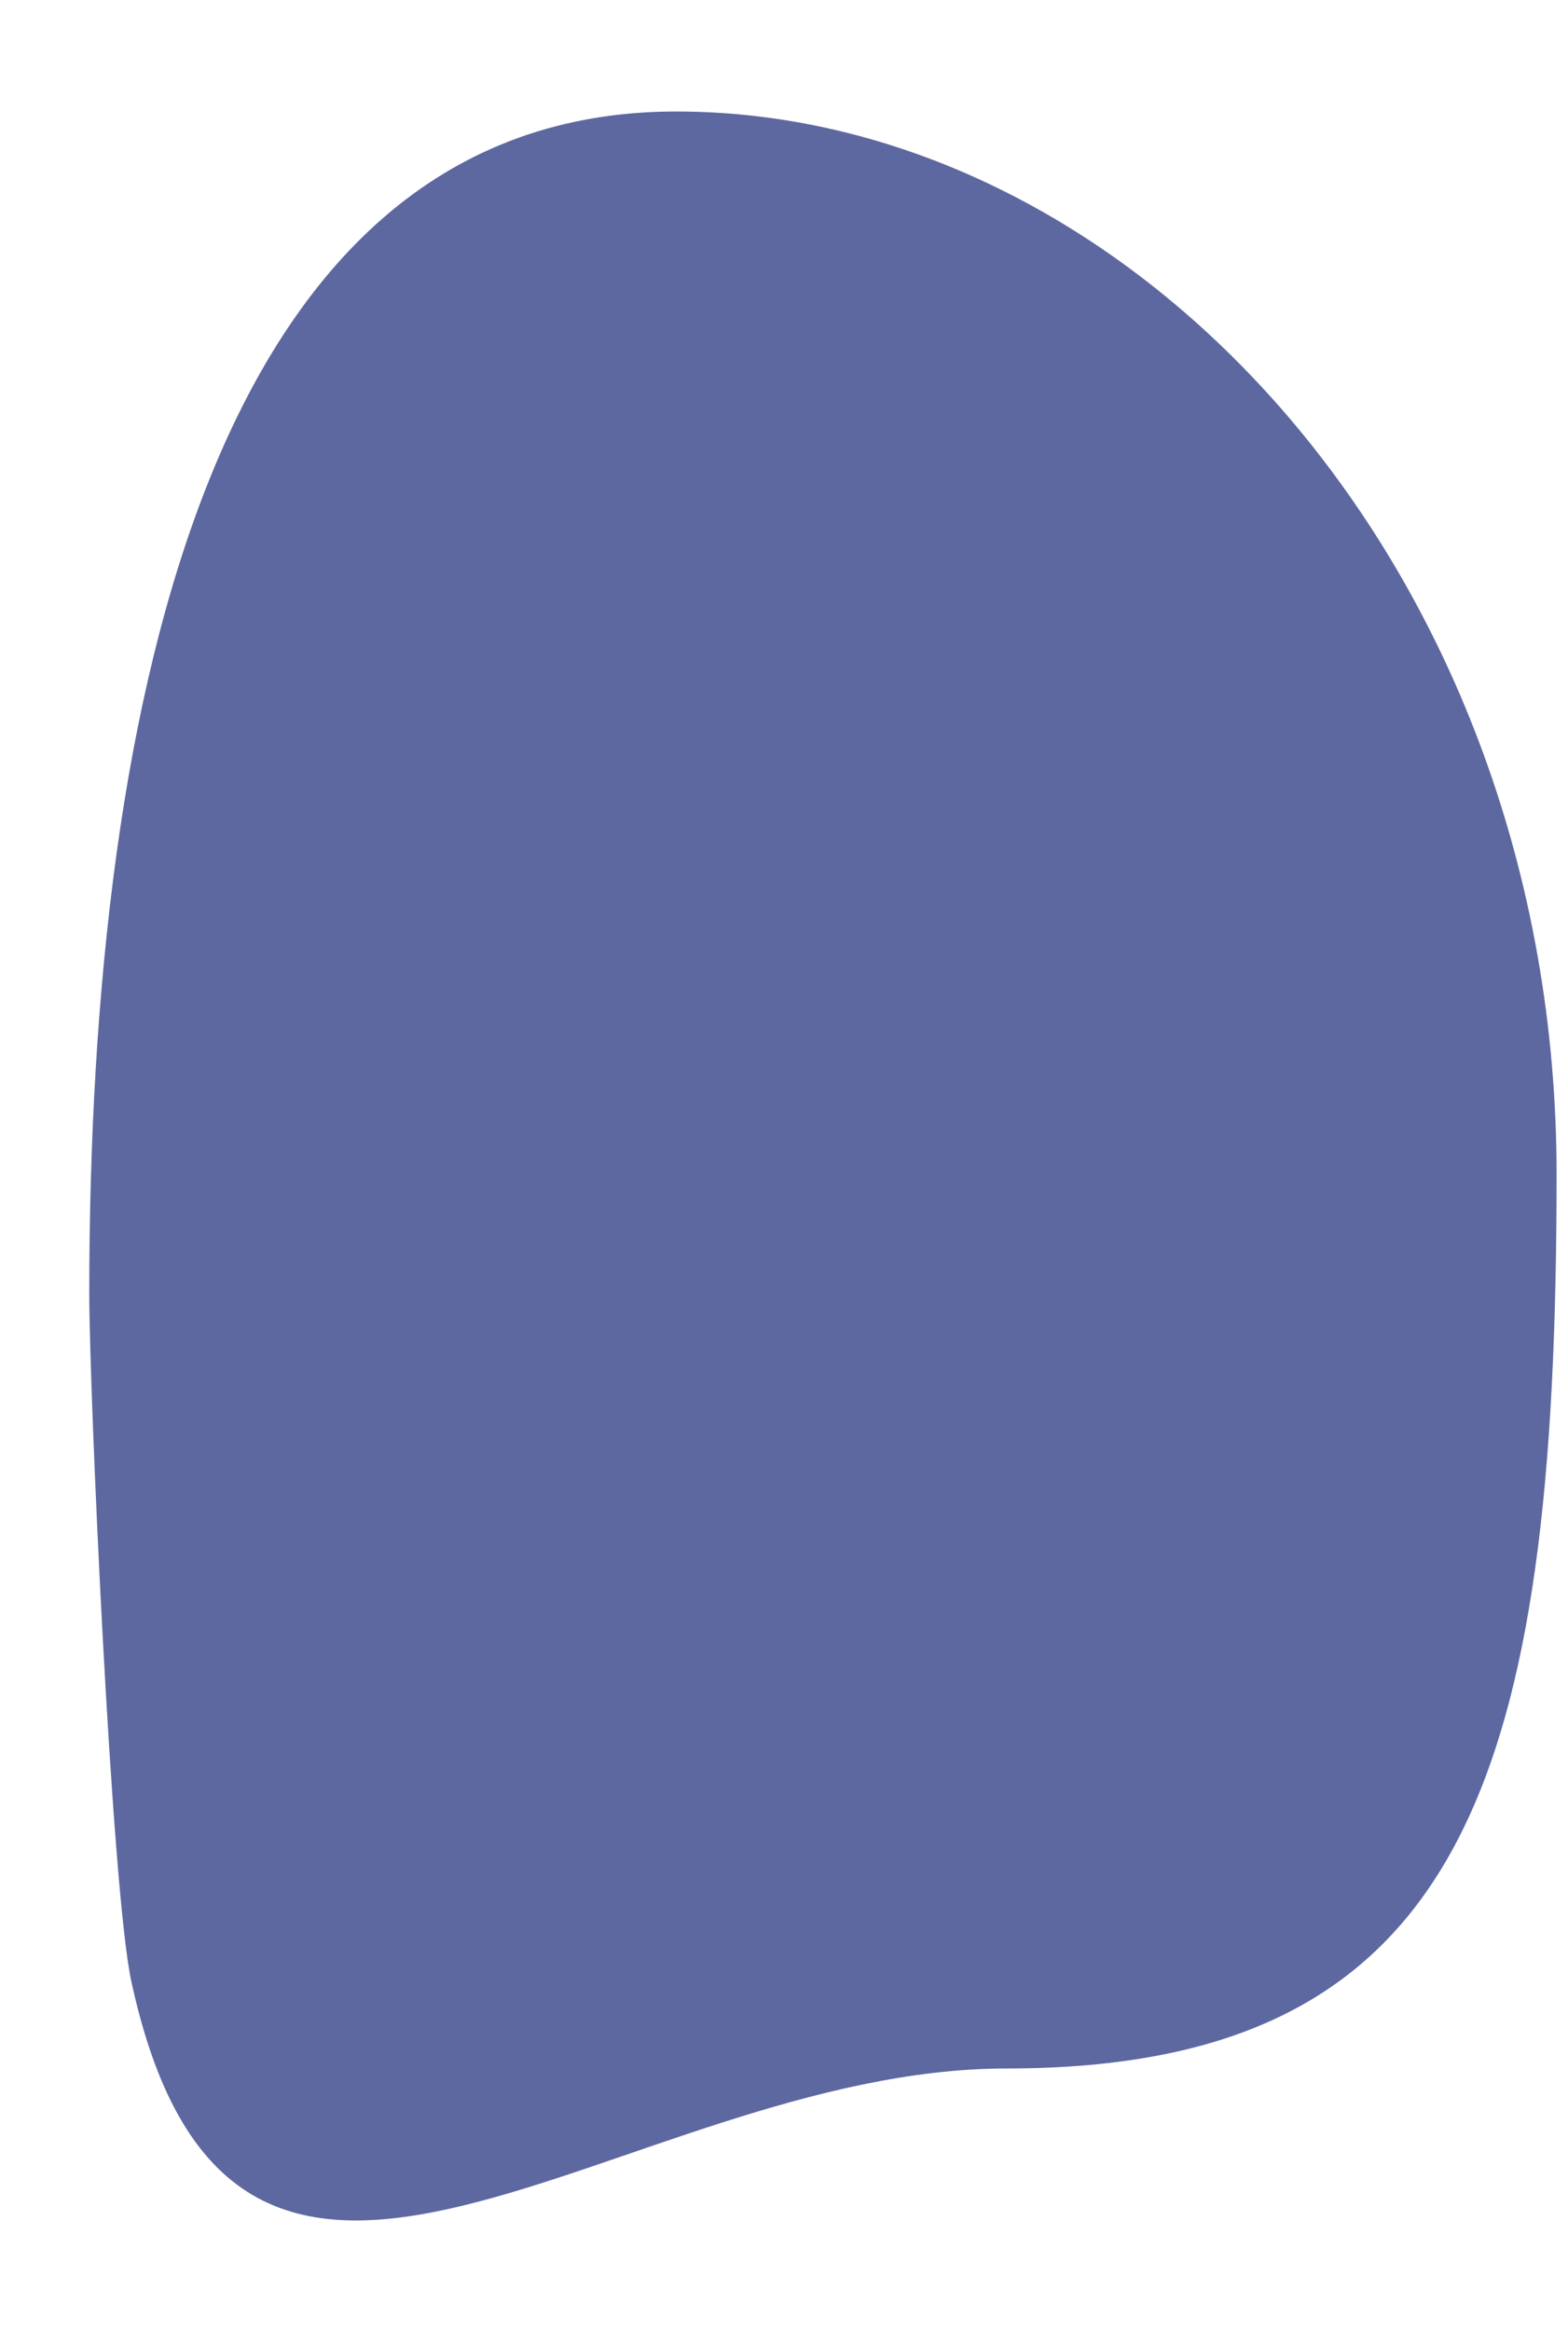 <svg xmlns="http://www.w3.org/2000/svg" width="350" height="520" viewBox="0 0 350 520">
  <g id="summernightback2" transform="translate(-12 -29)">
    <path id="back-1" d="M153.573,40.63c85.89,0,172.142-87.949,195.374,19.464,4.423,20.451,9.377,131.645,9.377,153.406,0,134.323-28.492,263.661-130.987,263.661S30.8,374.408,30.8,240.085,51.077,40.63,153.573,40.63Z" transform="translate(390.252 531.032) rotate(180)" fill="rgba(51,65,135,0.79)"/>
    <rect id="box" width="350" height="520" transform="translate(12 29)" fill="none"/>
  </g>
</svg>
